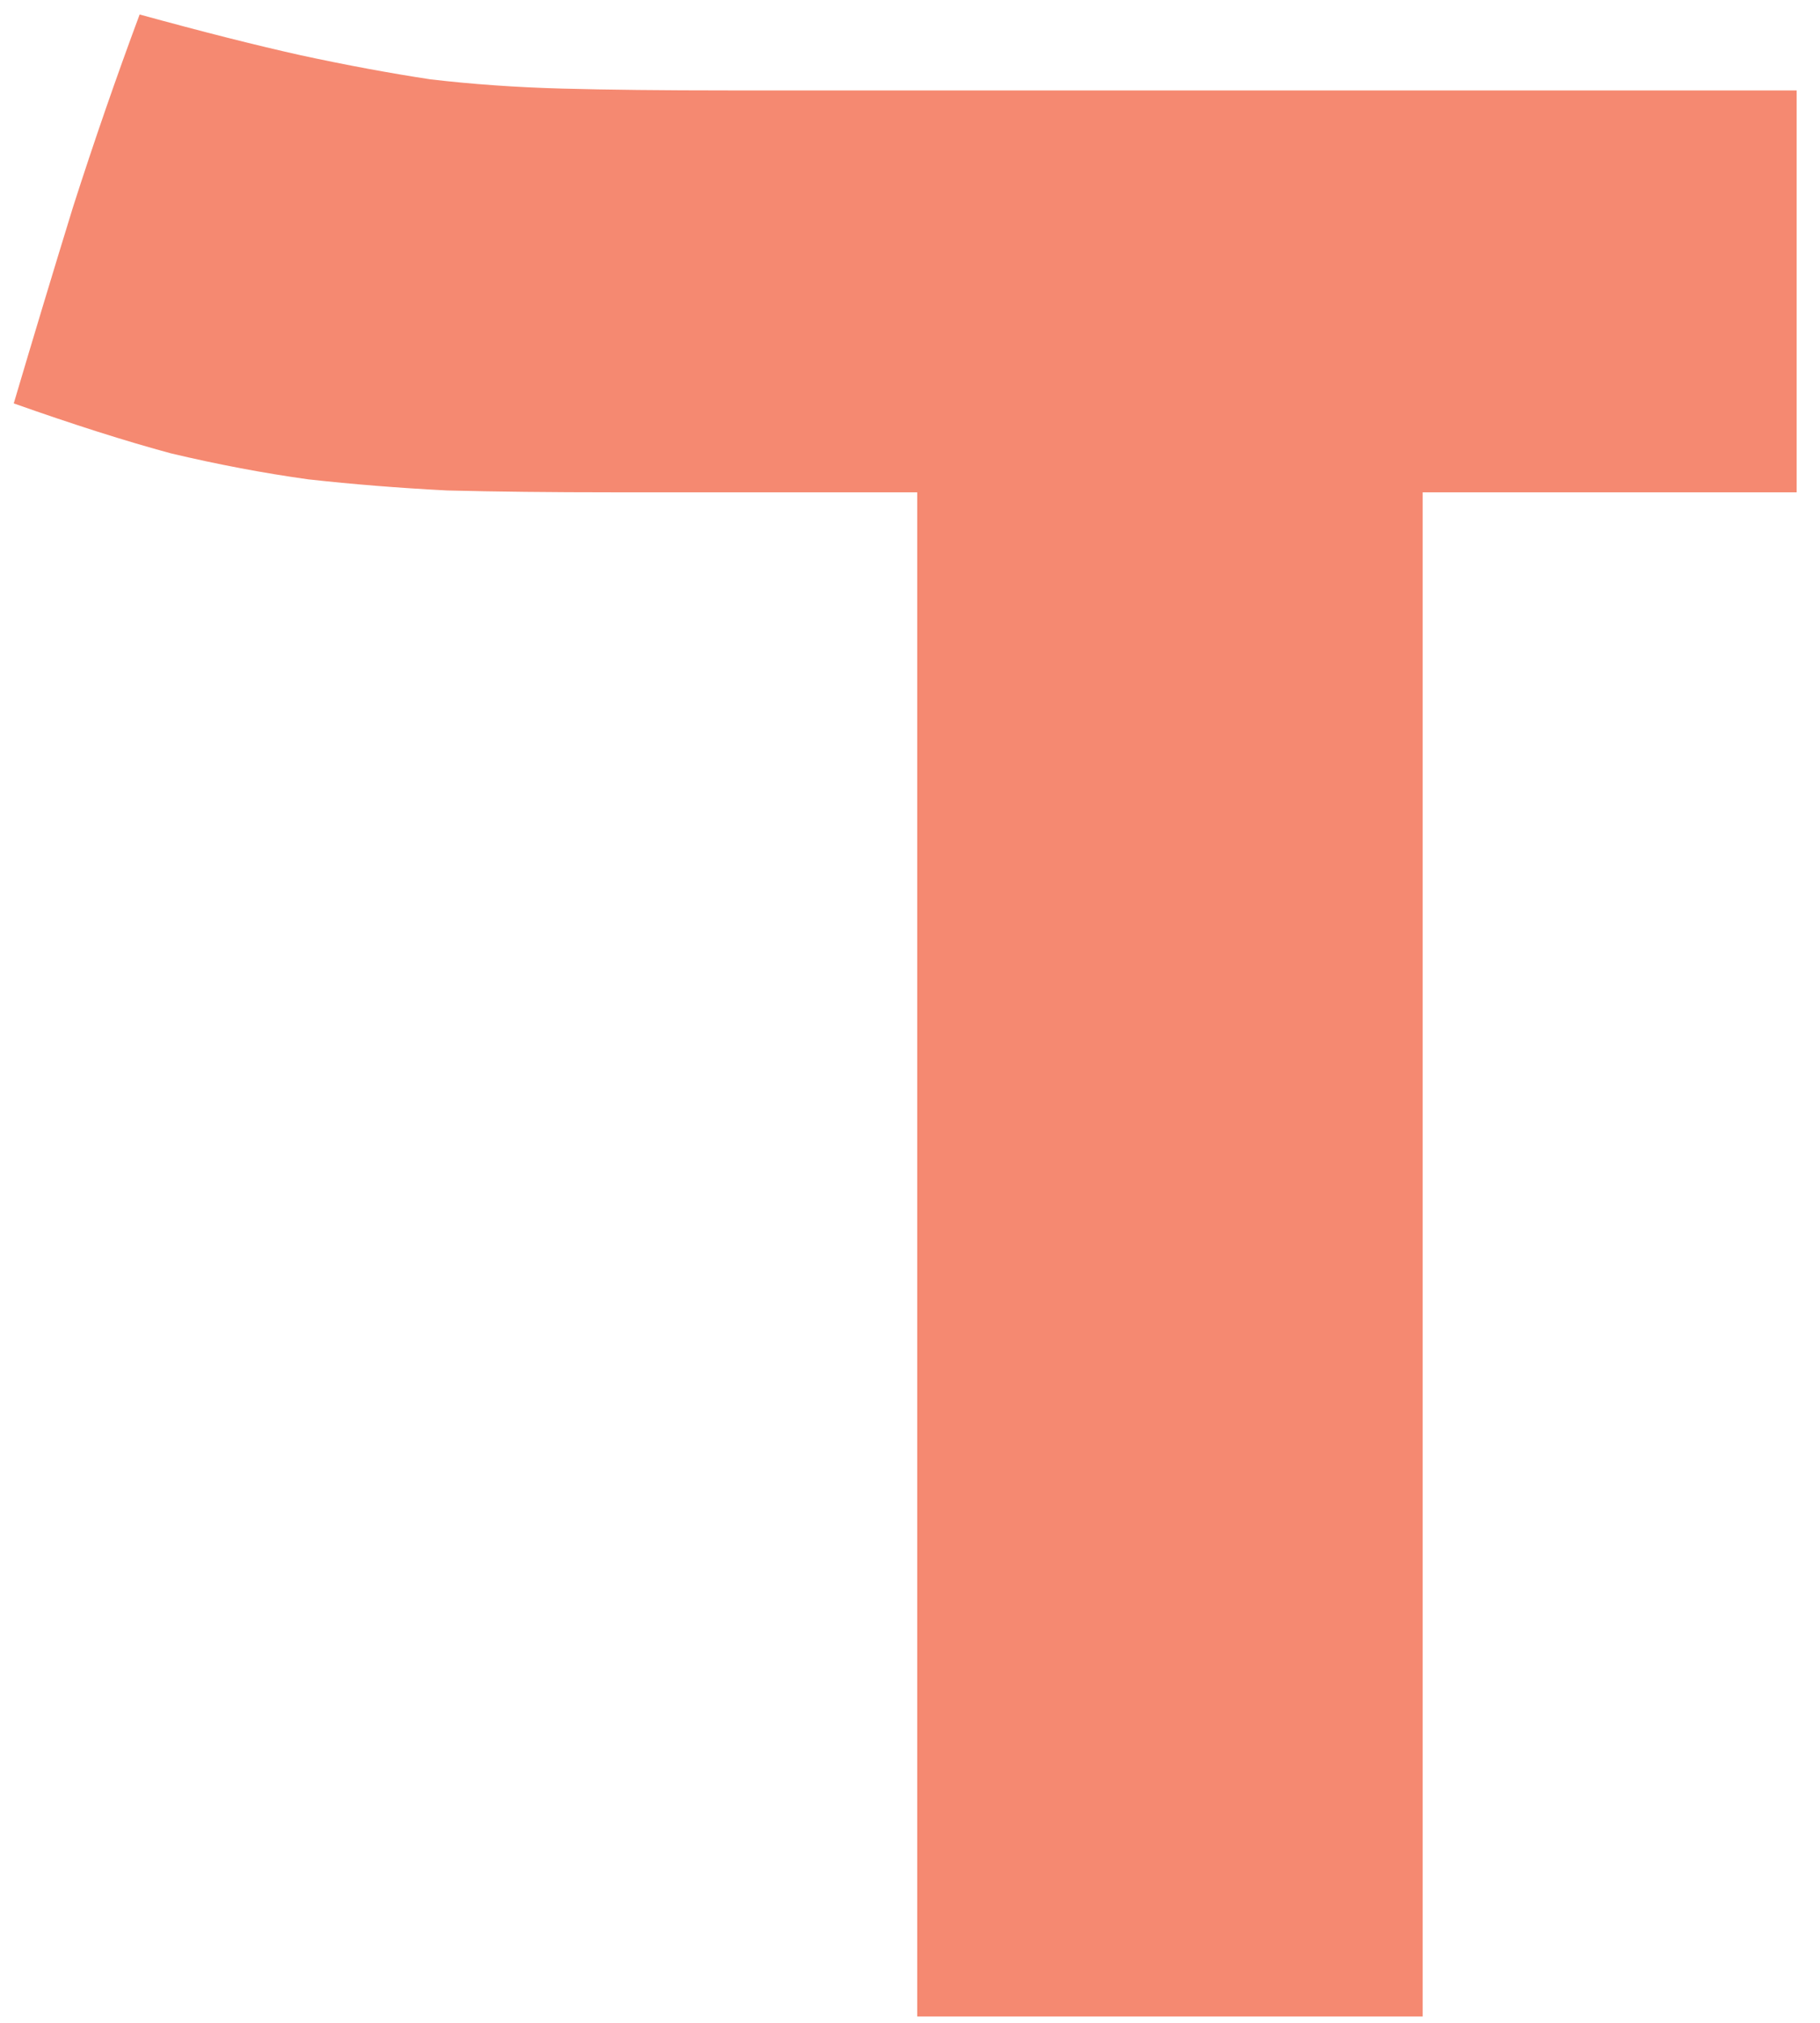<svg width="72" height="80" viewBox="0 0 72 80" fill="none" xmlns="http://www.w3.org/2000/svg">
<path d="M24.274 19.47C21.784 19.47 19.587 19.445 17.683 19.397C15.778 19.299 13.947 19.152 12.19 18.957C10.432 18.713 8.625 18.371 6.77 17.932C4.963 17.444 2.888 16.784 0.544 15.954C1.325 13.318 2.106 10.73 2.888 8.191C3.718 5.603 4.597 3.064 5.524 0.573C8.015 1.257 10.139 1.794 11.896 2.185C13.703 2.575 15.412 2.893 17.023 3.137C18.684 3.332 20.417 3.454 22.224 3.503C24.03 3.552 26.227 3.576 28.815 3.576H71.076V19.47H56.281V79.748H36.286V19.47H24.274Z" fill="#F58971"/>
</svg>
